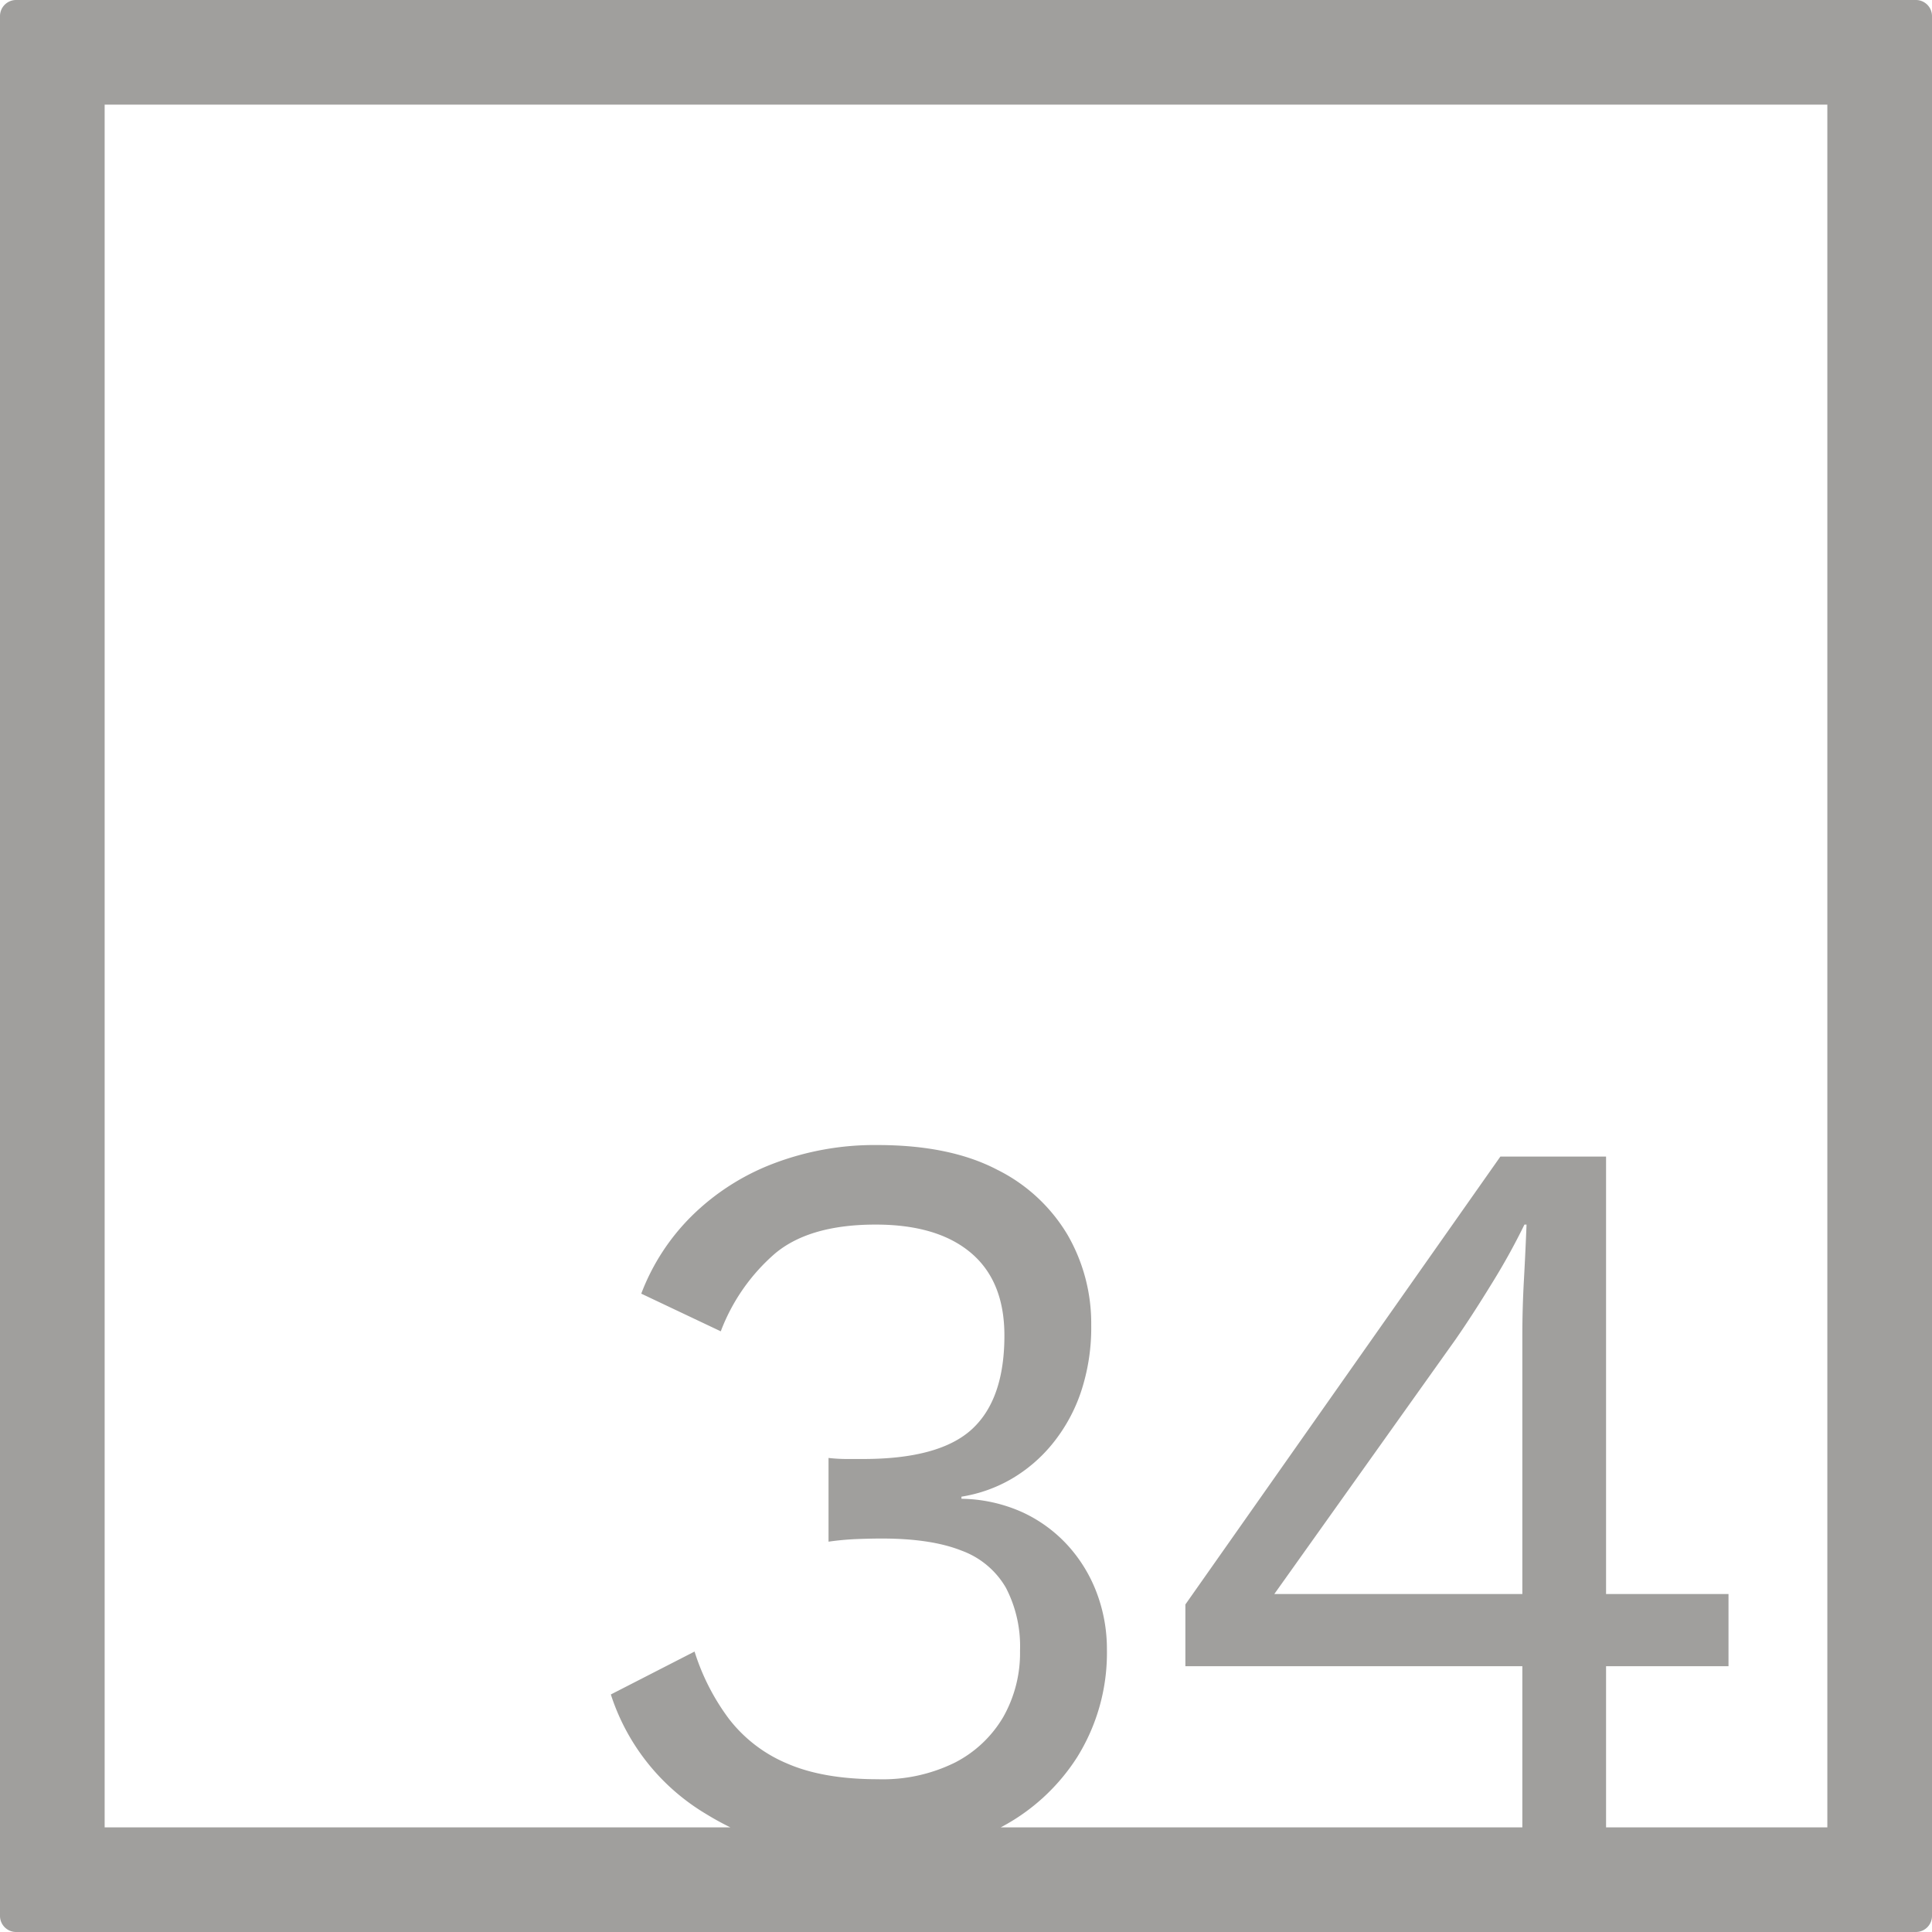 <svg xmlns="http://www.w3.org/2000/svg" width="120mm" height="120mm" viewBox="0 0 340.158 340.158">
  <g id="Zimmernummer">
      <g id="Z-04-034-E">
        <path fill="#A09f9d" stroke="none" d="M337.323,0H2.835A2.836,2.836,0,0,0,0,2.835V337.323a2.836,2.836,0,0,0,2.835,2.835H337.323a2.836,2.836,0,0,0,2.835-2.835V2.835A2.836,2.836,0,0,0,337.323,0ZM268.032,280.65H224.364l31.876-44.773q2.944-4.236,6.448-9.949a116.619,116.619,0,0,0,5.712-10.319h.369q-.186,4.794-.461,9.766t-.276,9.765Zm53.7,41.082h-38.96V293.363H304.33V280.65H282.772V203.633H264.163l-55.46,78.86v10.87h59.329v28.369H176.2a35.6,35.6,0,0,0,13.439-12.338,34.706,34.706,0,0,0,5.251-18.978,28.028,28.028,0,0,0-1.75-9.857,26.021,26.021,0,0,0-5.067-8.384,24.952,24.952,0,0,0-8.015-5.9,27.019,27.019,0,0,0-10.779-2.394v-.369a25.532,25.532,0,0,0,8.66-3.04,26.556,26.556,0,0,0,7.278-6.172,29.252,29.252,0,0,0,5.067-9.121,35.823,35.823,0,0,0,1.842-11.884,31.15,31.15,0,0,0-4.145-15.846,29.824,29.824,0,0,0-12.437-11.515q-8.292-4.328-21-4.331a49.91,49.91,0,0,0-18.517,3.317,41.475,41.475,0,0,0-14.28,9.213,38.386,38.386,0,0,0-8.844,13.634l14,6.633a34.037,34.037,0,0,1,9.582-13.726q6.079-5.067,17.688-5.068,10.869,0,16.767,4.975t5.9,14.556q0,11.241-5.712,16.491t-19.162,5.251H149.1a28.915,28.915,0,0,1-3.225-.185v14.741a48.647,48.647,0,0,1,4.975-.46q2.392-.092,4.422-.093,8.658,0,14,2.119a14.908,14.908,0,0,1,7.831,6.541,22.305,22.305,0,0,1,2.487,11.055,22.862,22.862,0,0,1-2.948,11.7,20.912,20.912,0,0,1-8.476,8.014,28.675,28.675,0,0,1-13.634,2.949q-9.582,0-15.938-2.764a25.222,25.222,0,0,1-10.226-7.831,39.426,39.426,0,0,1-6.08-11.884l-14.74,7.555a38.112,38.112,0,0,0,16.859,21.1c1.36.836,2.758,1.6,4.186,2.3H18.425V18.425H321.732Z"/>
      </g>
    </g>
</svg>
